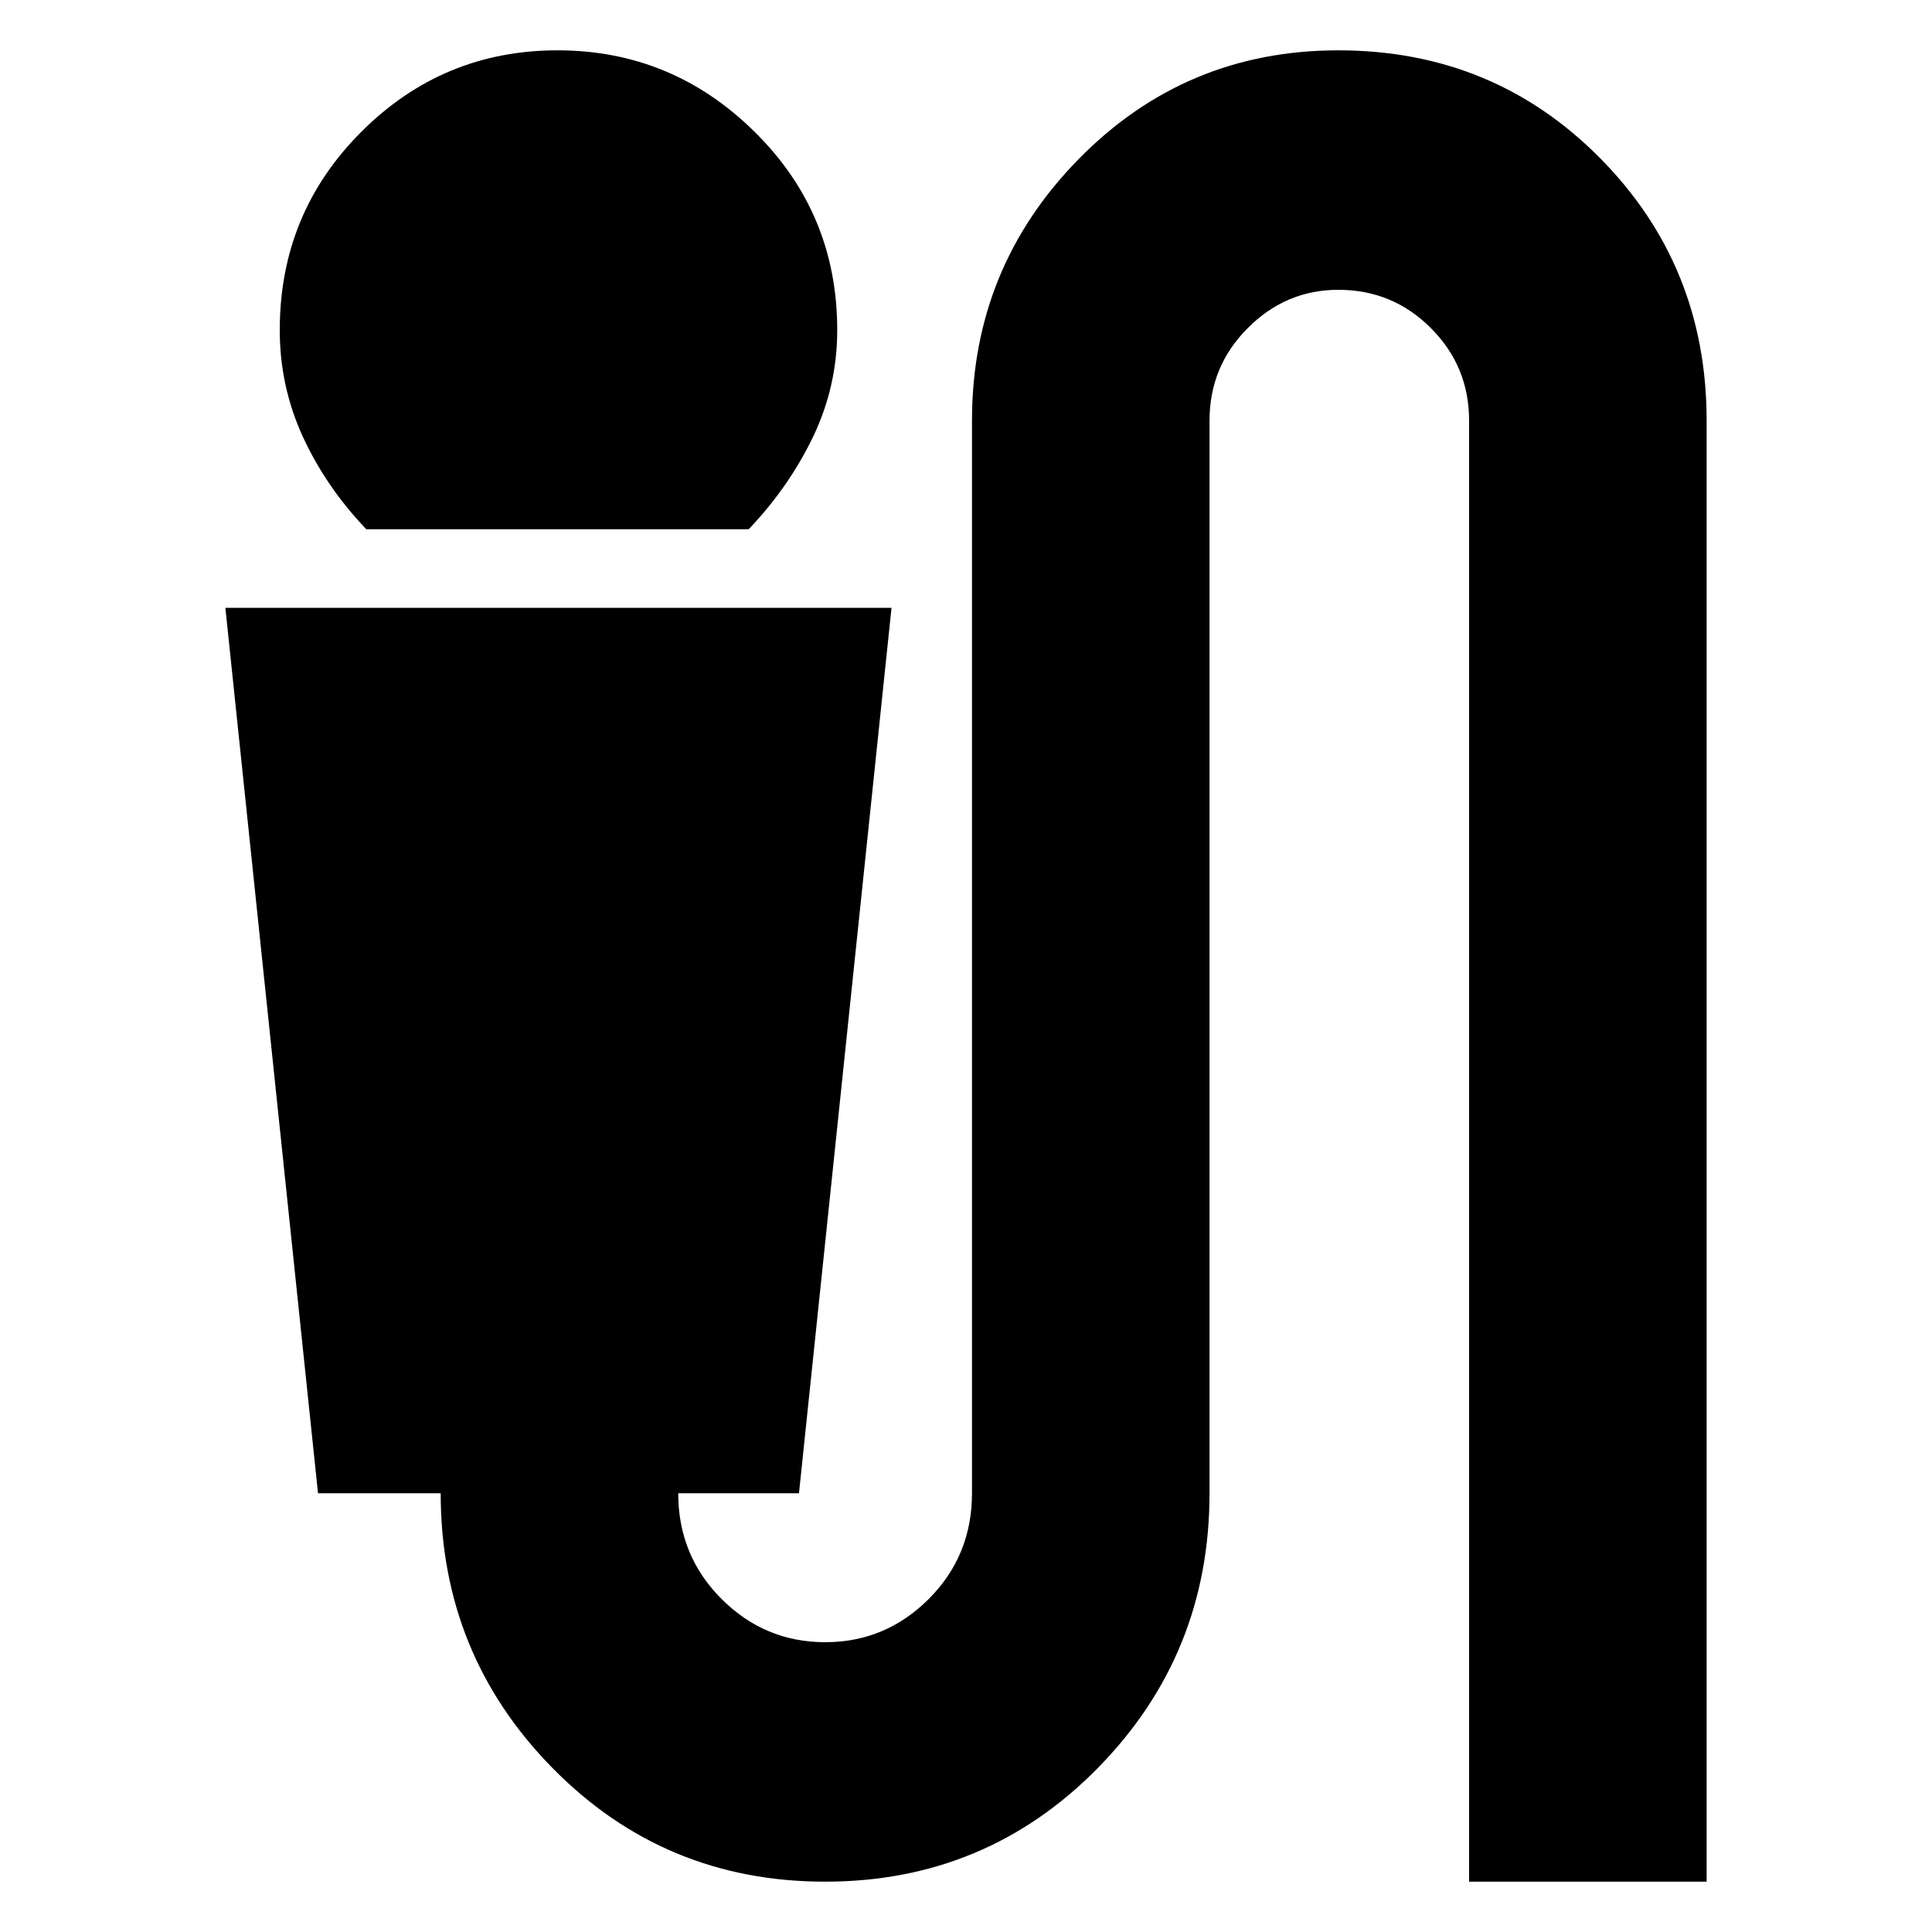 <svg xmlns="http://www.w3.org/2000/svg" height="20" width="20"><path d="M3.792 5.479q-.417-.437-.657-.958Q2.896 4 2.896 3.417q0-1.209.844-2.052.843-.844 2.031-.844 1.187 0 2.041.844.855.843.855 2.052 0 .583-.25 1.104-.25.521-.667.958Zm4.75 14q-1.667 0-2.823-1.177-1.157-1.177-1.157-2.844h-1.27l-.959-9.166h6.896l-.958 9.166h-1.25q0 .646.448 1.094.448.448 1.073.448t1.073-.448q.447-.448.447-1.094V4.354q0-1.583 1.105-2.708Q12.271.521 13.854.521q1.604 0 2.708 1.114 1.105 1.115 1.105 2.719v15.125h-2.459V4.354q0-.562-.396-.958Q14.417 3 13.854 3q-.542 0-.937.396-.396.396-.396.958v11.104q0 1.667-1.156 2.844-1.157 1.177-2.823 1.177Z"/></svg>